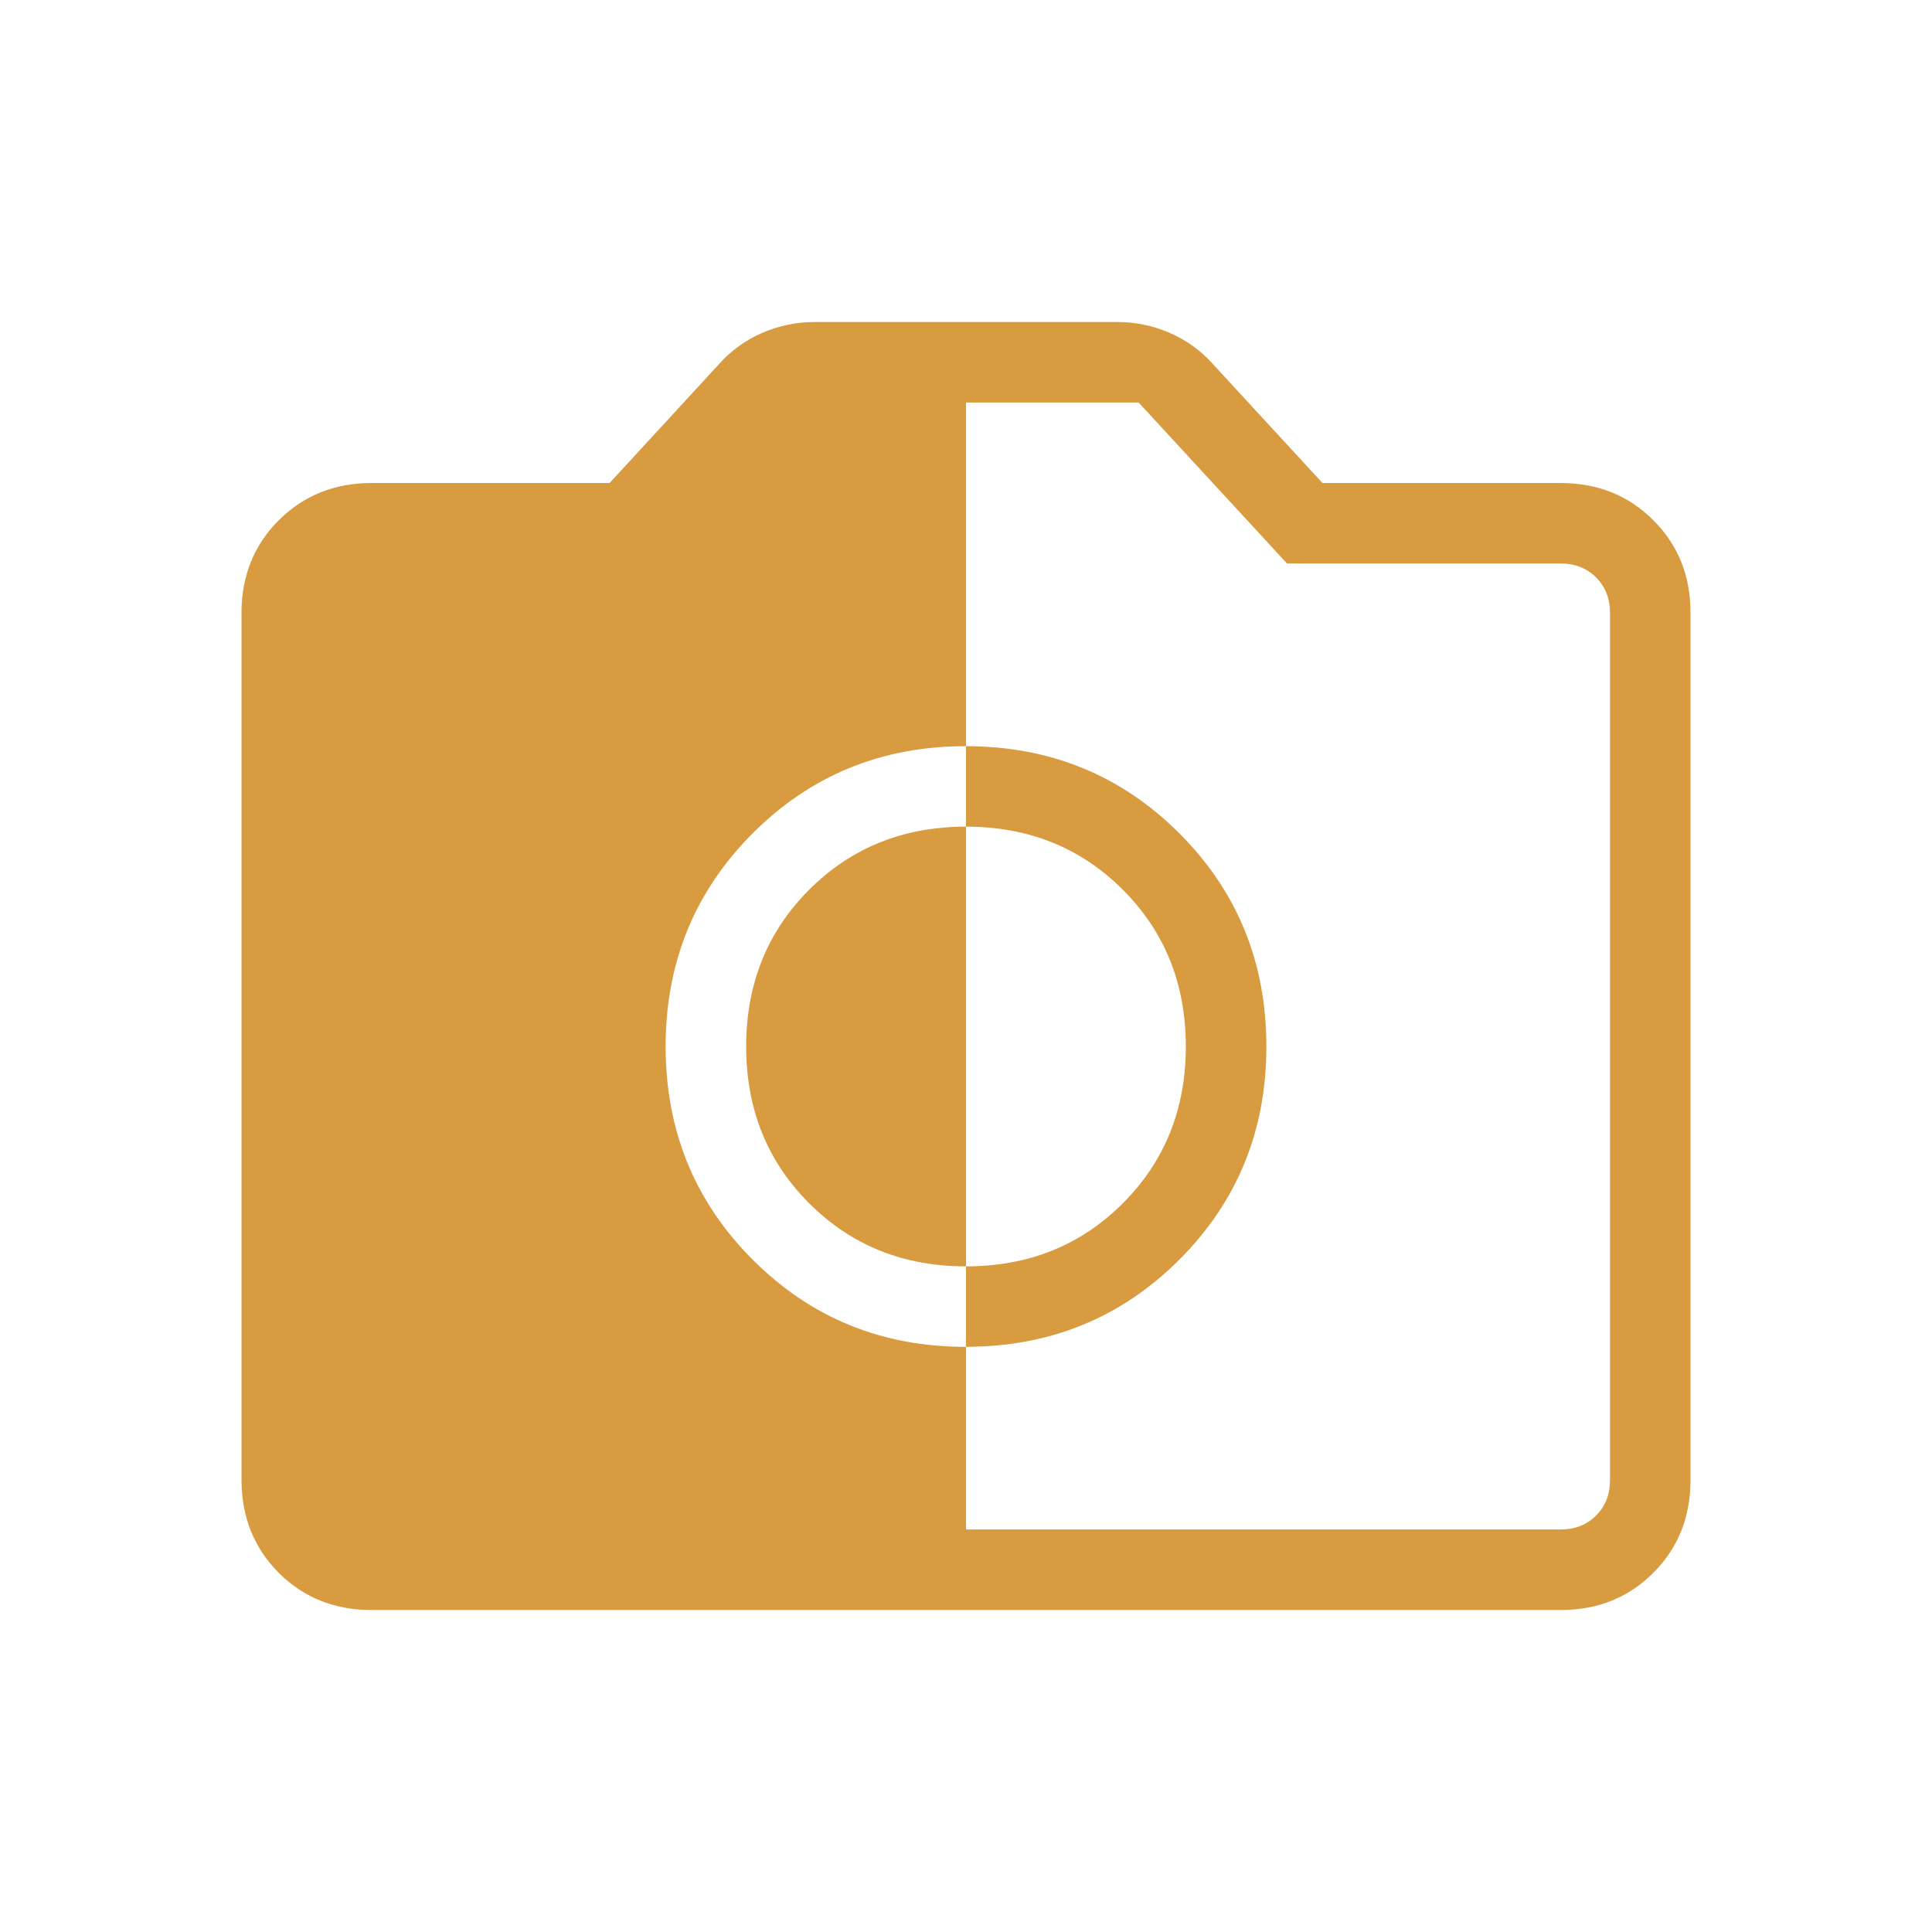 <svg width="32" height="32" viewBox="0 0 32 32" fill="none" xmlns="http://www.w3.org/2000/svg">
<path d="M16 22.307C17.393 22.307 18.57 21.826 19.532 20.865C20.494 19.904 20.975 18.727 20.975 17.333C20.975 15.94 20.494 14.762 19.532 13.801C18.57 12.84 17.393 12.36 16 12.359C14.607 12.358 13.43 12.839 12.468 13.801C11.506 14.764 11.025 15.941 11.025 17.333C11.025 18.725 11.506 19.903 12.468 20.865C13.43 21.828 14.607 22.309 16 22.308M16 20.975C14.964 20.975 14.099 20.627 13.403 19.931C12.707 19.235 12.359 18.369 12.359 17.333C12.359 16.298 12.707 15.432 13.403 14.736C14.099 14.04 14.964 13.692 16 13.692C17.036 13.692 17.901 14.04 18.597 14.736C19.293 15.432 19.641 16.298 19.641 17.333C19.641 18.369 19.293 19.235 18.597 19.931C17.901 20.627 17.036 20.975 16 20.975ZM6.155 26.667C5.54 26.667 5.028 26.461 4.617 26.051C4.207 25.64 4.001 25.127 4 24.512V10.155C4 9.54 4.206 9.028 4.617 8.617C5.029 8.207 5.541 8.001 6.153 8H10.097L11.919 6.02C12.112 5.805 12.346 5.636 12.621 5.515C12.898 5.394 13.191 5.333 13.5 5.333H18.5C18.809 5.333 19.102 5.394 19.379 5.516C19.654 5.637 19.888 5.805 20.081 6.021L21.904 8H25.848C26.461 8 26.974 8.206 27.385 8.617C27.797 9.029 28.002 9.541 28 10.155V24.513C28 25.127 27.795 25.639 27.384 26.051C26.973 26.462 26.461 26.668 25.847 26.667H6.155ZM16 25.333H25.847C26.086 25.333 26.282 25.256 26.436 25.103C26.59 24.949 26.667 24.752 26.667 24.513V10.153C26.667 9.914 26.59 9.718 26.436 9.564C26.282 9.41 26.086 9.333 25.847 9.333H21.317L18.859 6.667H16V25.333Z" fill="#D99B3F"/>
</svg>
